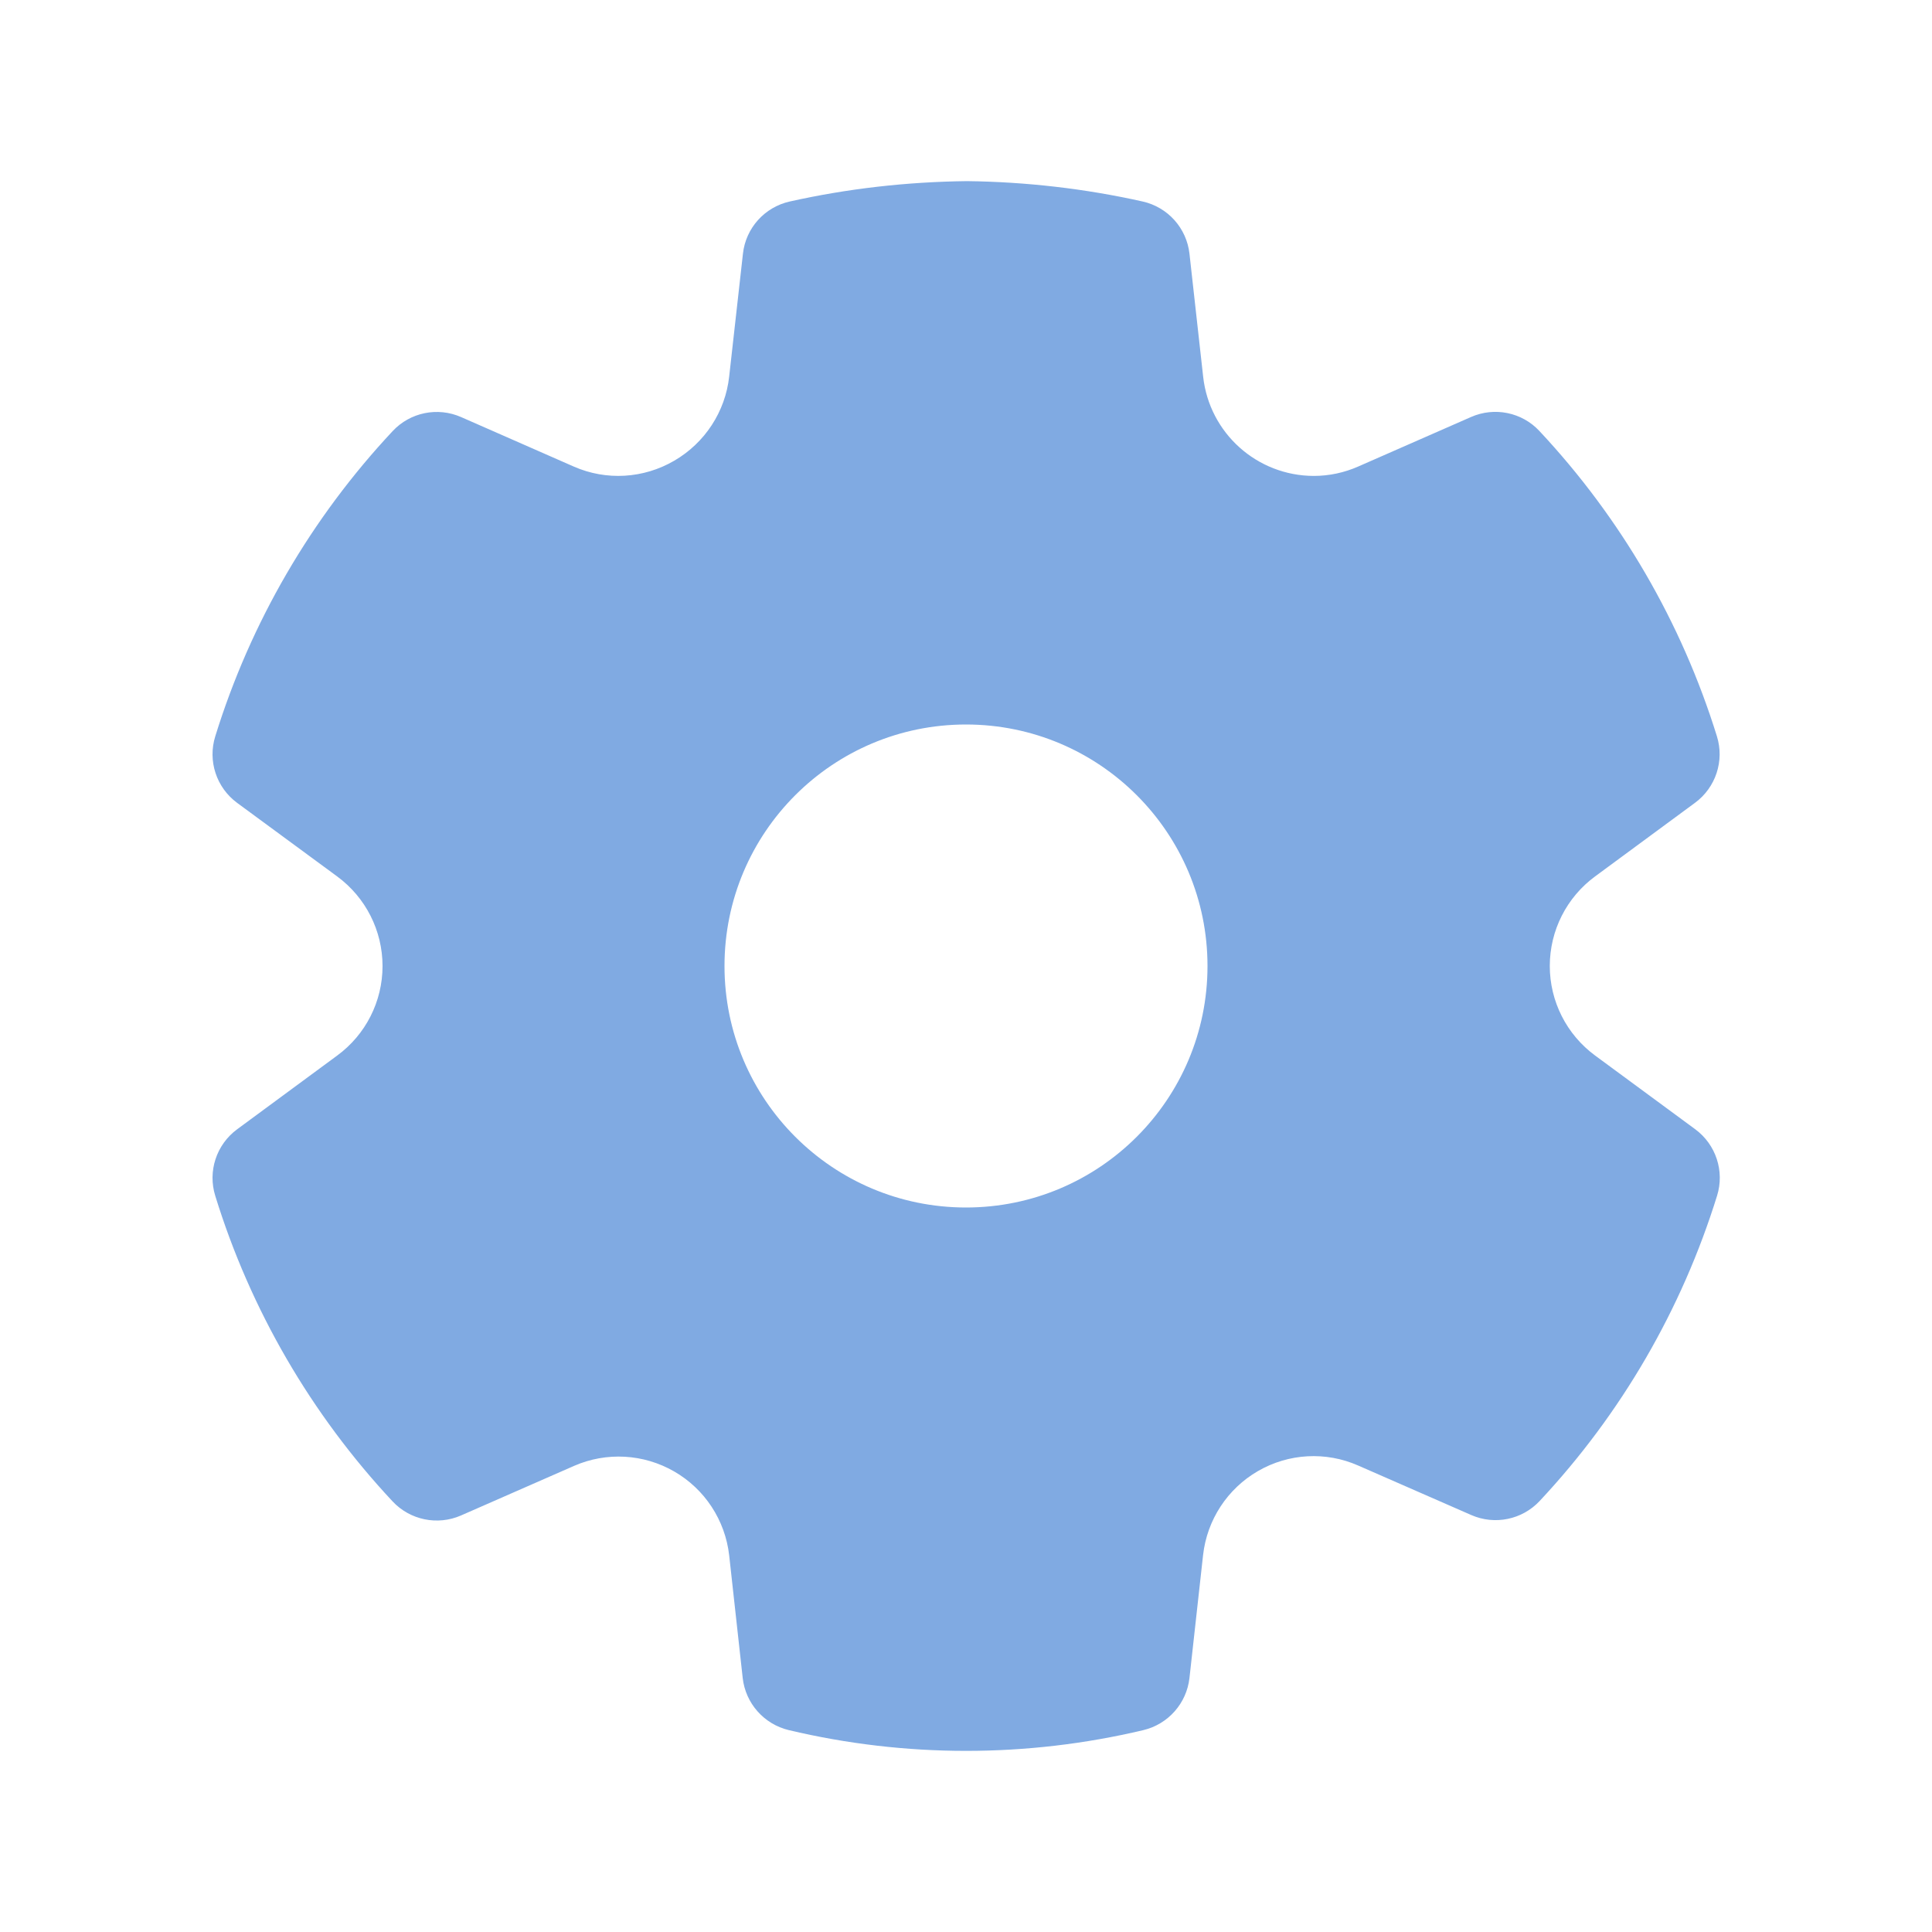 <?xml version="1.0" encoding="UTF-8"?>
<svg   viewBox="0 0 24 24" version="1.1" xmlns="http://www.w3.org/2000/svg" xmlns:xlink="http://www.w3.org/1999/xlink">
    <g id="🔍-Product-Icons" stroke="none" stroke-width="1" fill="none" fill-rule="evenodd">
        <g id="ic_fluent_settings_24_filled" fill="#80aae2" fill-rule="nonzero">
            <path d="M12.012,2.25 C12.746,2.259 13.478,2.343 14.194,2.503 C14.507,2.573 14.741,2.834 14.776,3.152 L14.946,4.679 C15.023,5.38 15.615,5.911 16.321,5.912 C16.511,5.912 16.698,5.872 16.873,5.795 L18.274,5.18 C18.565,5.052 18.906,5.121 19.123,5.354 C20.135,6.435 20.889,7.731 21.328,9.146 C21.423,9.451 21.314,9.782 21.057,9.972 L19.815,10.887 C19.461,11.147 19.252,11.56 19.252,12 C19.252,12.439 19.461,12.852 19.816,13.113 L21.059,14.028 C21.316,14.218 21.425,14.549 21.33,14.854 C20.891,16.269 20.138,17.565 19.126,18.646 C18.909,18.878 18.569,18.948 18.278,18.821 L16.871,18.205 C16.469,18.028 16.007,18.054 15.627,18.274 C15.247,18.494 14.994,18.881 14.945,19.318 L14.776,20.844 C14.741,21.159 14.512,21.418 14.204,21.492 C12.756,21.836 11.247,21.836 9.798,21.492 C9.49,21.418 9.261,21.159 9.226,20.844 L9.058,19.32 C9.008,18.884 8.755,18.498 8.375,18.279 C7.995,18.06 7.534,18.034 7.133,18.209 L5.726,18.826 C5.435,18.953 5.094,18.883 4.877,18.651 C3.865,17.569 3.111,16.271 2.674,14.855 C2.579,14.55 2.688,14.219 2.945,14.029 L4.188,13.113 C4.543,12.853 4.752,12.44 4.752,12.001 C4.752,11.561 4.543,11.148 4.188,10.887 L2.945,9.973 C2.688,9.783 2.579,9.452 2.674,9.147 C3.112,7.732 3.866,6.436 4.878,5.355 C5.096,5.122 5.436,5.053 5.728,5.181 L7.128,5.796 C7.531,5.973 7.994,5.946 8.376,5.723 C8.756,5.502 9.01,5.114 9.058,4.678 L9.229,3.152 C9.264,2.833 9.498,2.573 9.811,2.503 C10.528,2.343 11.26,2.259 12.012,2.25 Z M12,9 C10.343,9 9,10.343 9,12 C9,13.657 10.343,15 12,15 C13.657,15 15,13.657 15,12 C15,10.343 13.657,9 12,9 Z" id="🎨-Color"></path>
        </g>
    </g>
</svg>